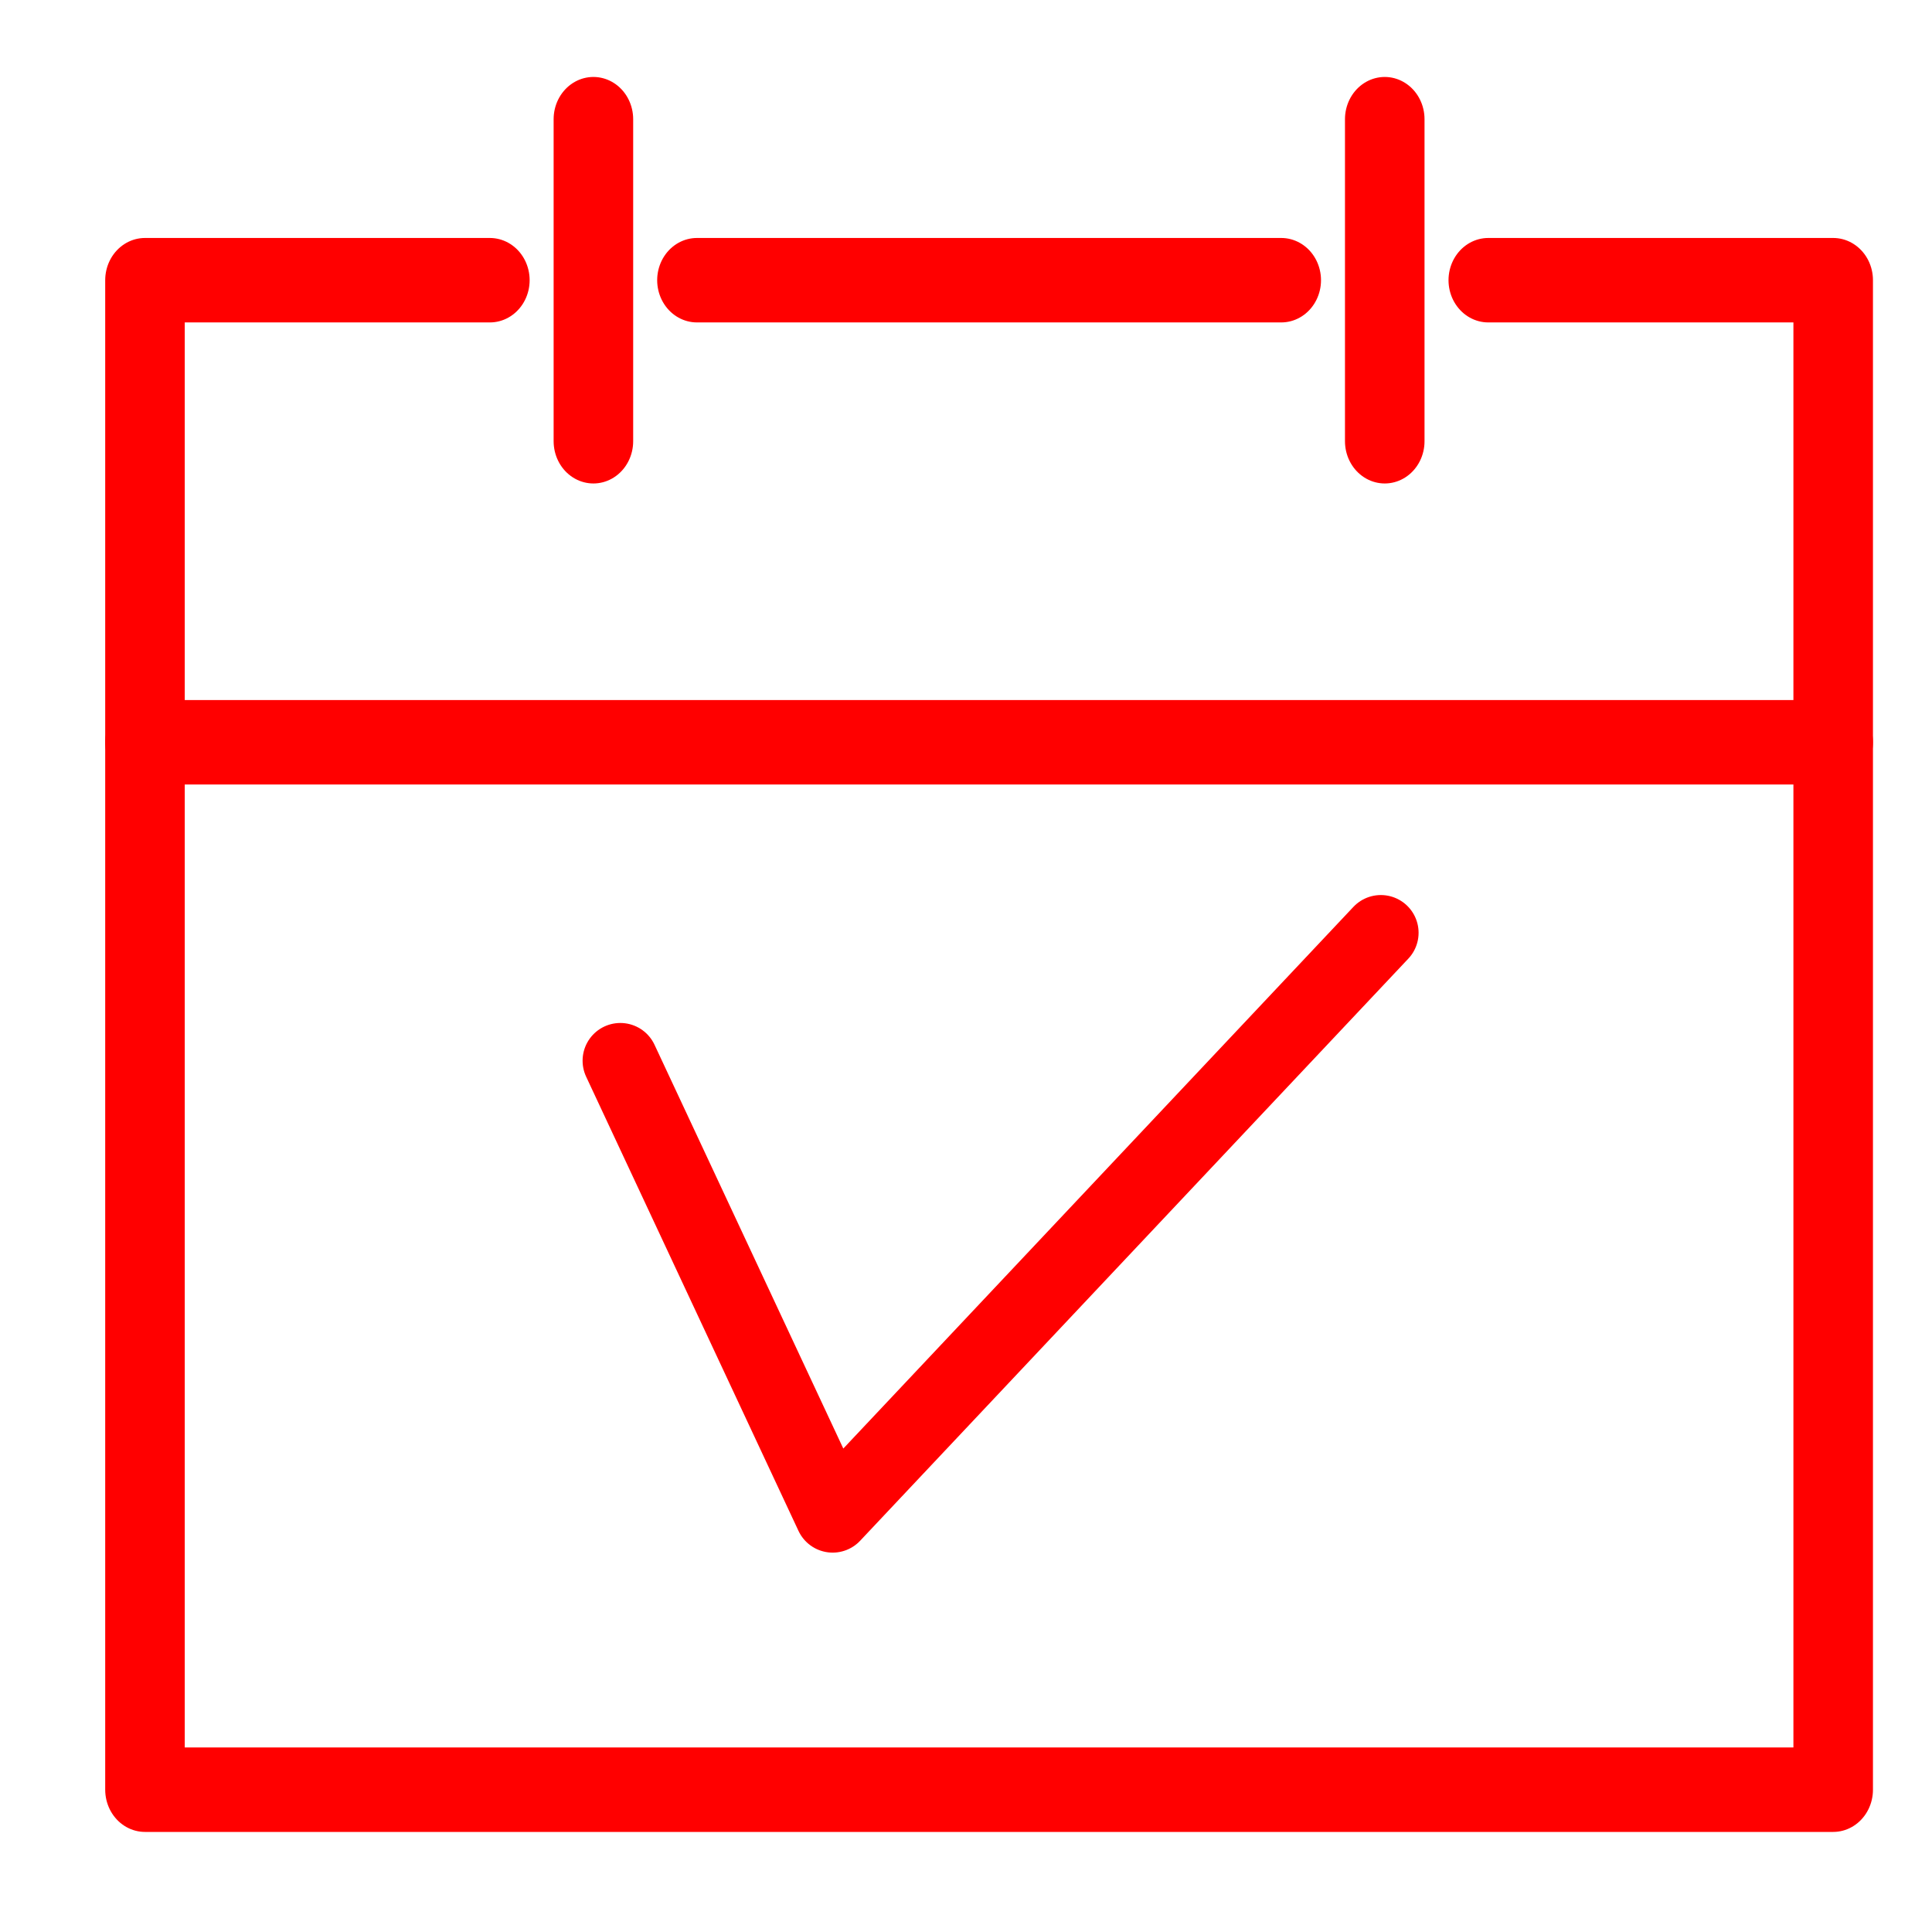 <?xml version="1.0" encoding="utf-8"?>
<!-- Generator: Adobe Illustrator 16.0.0, SVG Export Plug-In . SVG Version: 6.00 Build 0)  -->
<!DOCTYPE svg PUBLIC "-//W3C//DTD SVG 1.1//EN" "http://www.w3.org/Graphics/SVG/1.1/DTD/svg11.dtd">
<svg version="1.1"
	 id="Layer_1" xmlns:dc="http://purl.org/dc/elements/1.1/" xmlns:cc="http://creativecommons.org/ns#" xmlns:rdf="http://www.w3.org/1999/02/22-rdf-syntax-ns#" xmlns:svg="http://www.w3.org/2000/svg" xmlns:sodipodi="http://sodipodi.sourceforge.net/DTD/sodipodi-0.dtd" xmlns:inkscape="http://www.inkscape.org/namespaces/inkscape" inkscape:version="1.0 (4035a4fb49, 2020-05-01)" sodipodi:docname="iconToday.svg"
	 xmlns="http://www.w3.org/2000/svg" xmlns:xlink="http://www.w3.org/1999/xlink" x="0px" y="0px" width="128px" height="128px"
	 viewBox="0 0 128 128" enable-background="new 0 0 128 128" xml:space="preserve">
<sodipodi:namedview  inkscape:cy="256" inkscape:cx="256" inkscape:zoom="1.4355469" showgrid="false" guidetolerance="10" gridtolerance="10" objecttolerance="10" borderopacity="1" pagecolor="#ffffff" bordercolor="#666666" id="namedview15" inkscape:document-rotation="0" inkscape:current-layer="Layer_1" inkscape:window-maximized="1" inkscape:window-y="-8" inkscape:window-x="-8" inkscape:window-height="1017" inkscape:window-width="1920" inkscape:pageshadow="2" inkscape:pageopacity="0">
	</sodipodi:namedview>
<g id="g12" transform="matrix(1.054,0,0,1.119,-129.056,-146.801)">
	
		<line id="line2" fill="none" stroke="#FF0000" stroke-width="5" stroke-linecap="round" stroke-linejoin="round" stroke-miterlimit="10" x1="131.557" y1="175.138" x2="237.675" y2="175.138"/>
	
		<polyline id="polyline4" fill="none" stroke="#FF0000" stroke-width="5" stroke-linecap="round" stroke-linejoin="round" stroke-miterlimit="10" points="
		153.236,147.779 131.557,147.779 131.557,237.152 237.675,237.152 237.675,147.779 215.995,147.779 	"/>
	
		<line id="line6" fill="none" stroke="#FF0000" stroke-width="5" stroke-linecap="round" stroke-linejoin="round" stroke-miterlimit="10" x1="202.98" y1="147.779" x2="166.253" y2="147.779"/>
	
		<line id="line8" fill="none" stroke="#FF0000" stroke-width="5" stroke-linecap="round" stroke-linejoin="round" stroke-miterlimit="10" x1="159.744" y1="138.246" x2="159.744" y2="157.314"/>
	
		<line id="line10" fill="none" stroke="#FF0000" stroke-width="5" stroke-linecap="round" stroke-linejoin="round" stroke-miterlimit="10" x1="209.487" y1="138.246" x2="209.487" y2="157.314"/>
</g>
<path id="path850" fill="none" stroke="#FF0000" stroke-width="5" stroke-linecap="round" stroke-linejoin="round" d="
	M41.098,70.275l14.068,30.09l36.319-38.566"/>
</svg>
